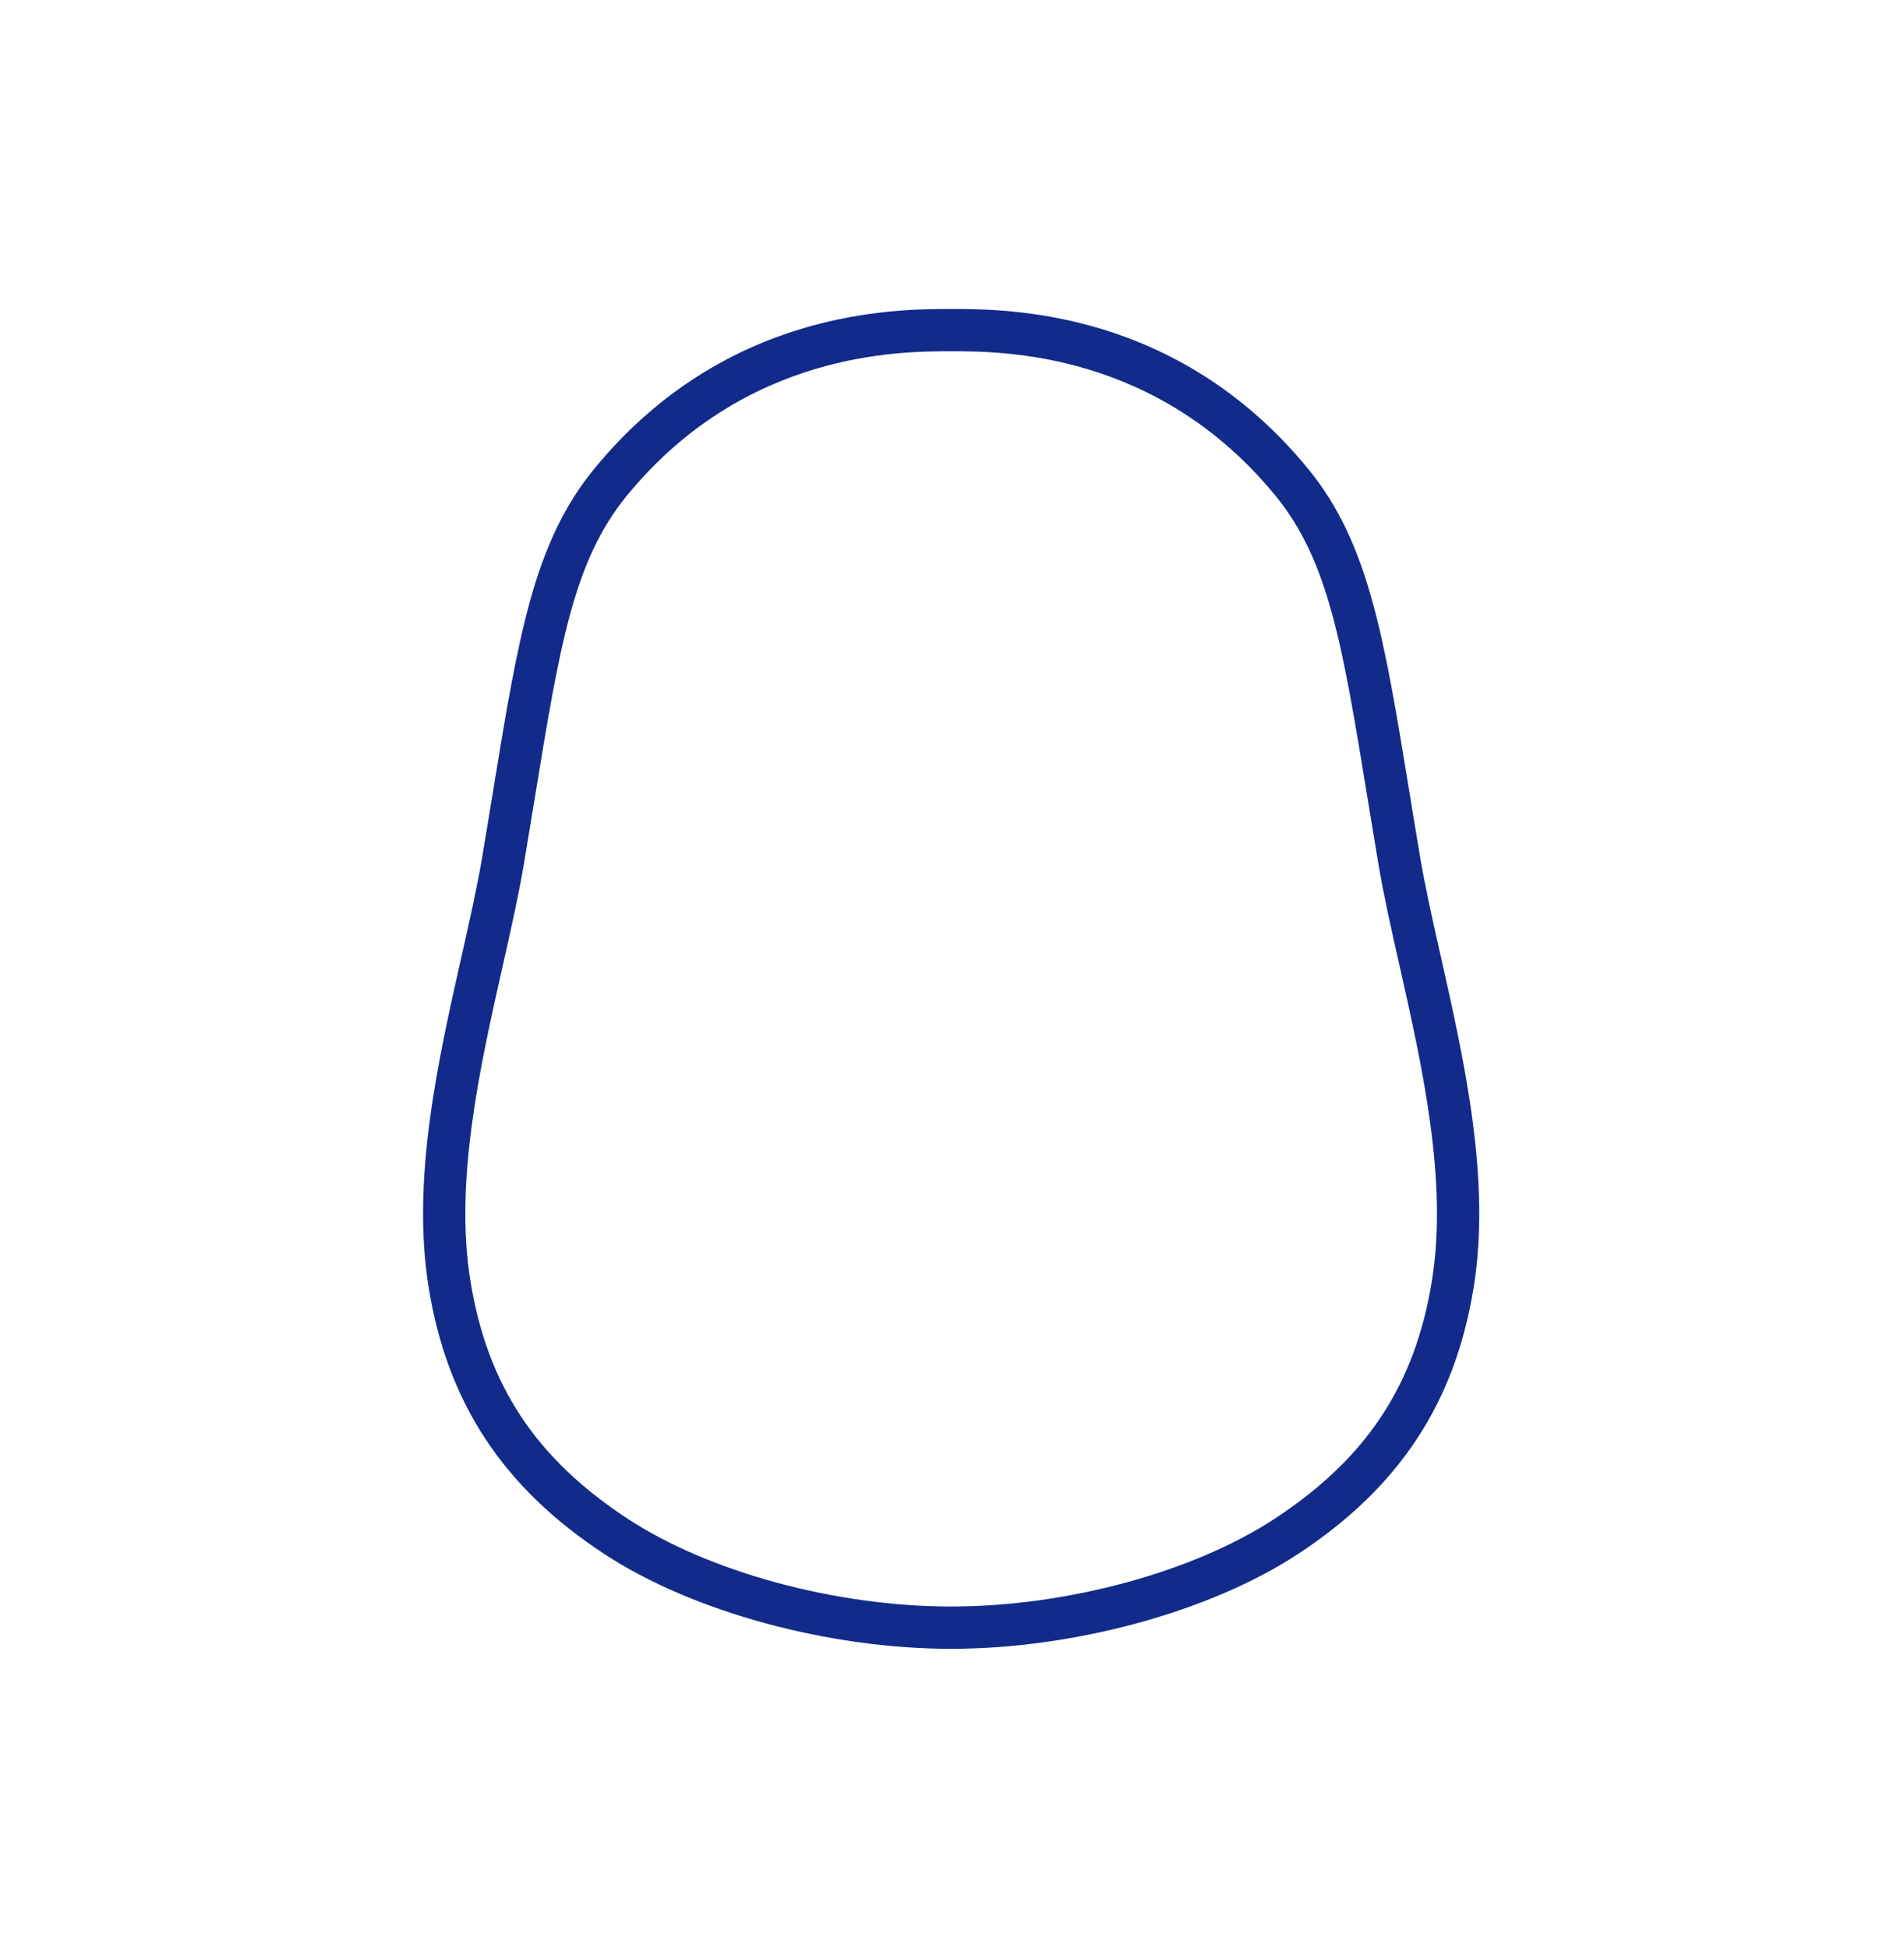 <svg xmlns="http://www.w3.org/2000/svg" xml:space="preserve" viewBox="0 0 215 220"><path d="M162.684 107.968c-.902-4.007-1.754-7.79-2.323-11.174-.446-2.647-.855-5.145-1.239-7.505-2.854-17.463-4.576-28.003-11.411-36.344-14.787-18.05-33.994-18.05-40.306-18.05s-25.519 0-40.306 18.05c-6.835 8.341-8.556 18.881-11.411 36.344-.385 2.359-.793 4.858-1.239 7.505-.569 3.384-1.422 7.167-2.323 11.174-2.667 11.833-5.689 25.244-3.72 37.432 2.105 13.033 8.414 22.601 19.853 30.108 9.899 6.495 25.264 10.692 39.146 10.692s29.248-4.197 39.146-10.692c11.44-7.507 17.748-17.075 19.853-30.108 1.969-12.188-1.054-25.599-3.72-37.432m-.992 36.669c-1.902 11.777-7.38 20.066-17.761 26.877-9.172 6.022-23.51 9.911-36.527 9.911s-27.354-3.89-36.527-9.911c-10.381-6.811-15.859-15.1-17.761-26.877-1.821-11.275 1.093-24.209 3.664-35.62.918-4.072 1.785-7.919 2.376-11.432.446-2.654.856-5.158 1.243-7.526 2.818-17.241 4.37-26.738 10.392-34.09 13.355-16.301 30.861-16.301 36.613-16.301s23.259 0 36.613 16.301c6.022 7.351 7.573 16.849 10.392 34.09.387 2.369.797 4.873 1.243 7.526.591 3.514 1.458 7.36 2.376 11.432 2.571 11.411 5.485 24.345 3.664 35.62" style="fill:#122a89"/></svg>